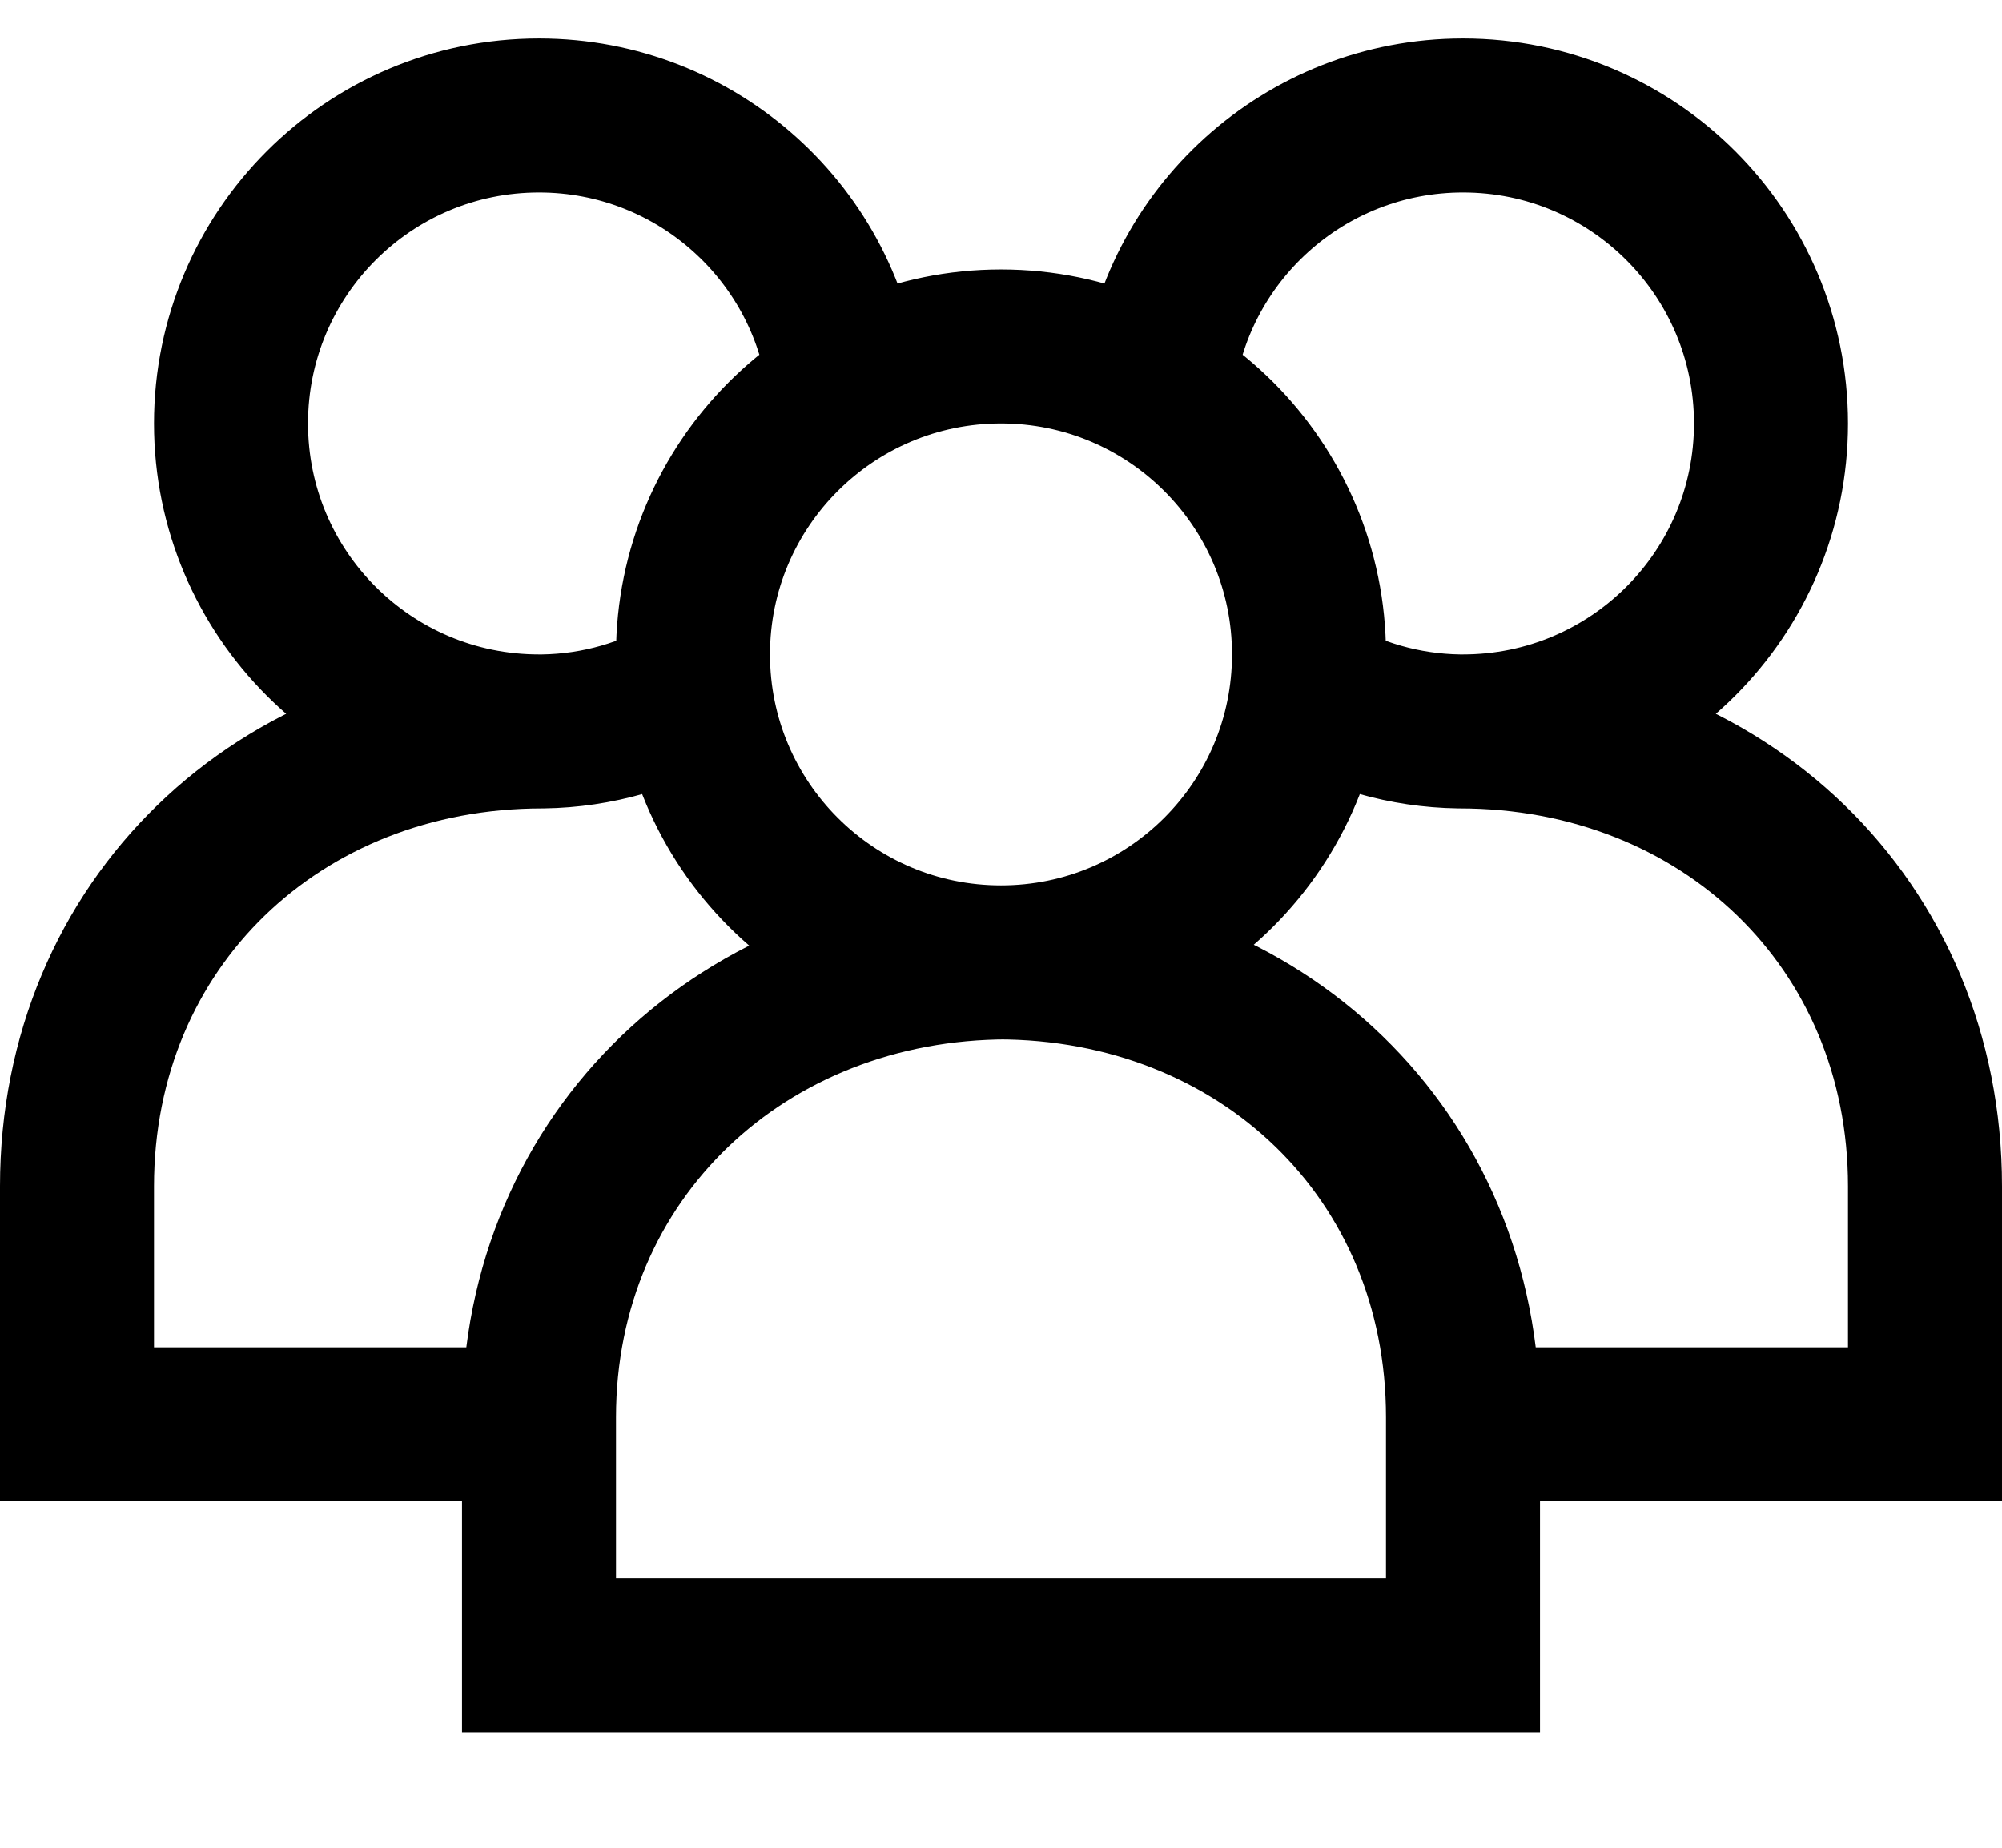 <?xml version="1.0" encoding="utf-8"?>
<!-- Generator: Adobe Illustrator 17.1.0, SVG Export Plug-In . SVG Version: 6.00 Build 0)  -->
<!DOCTYPE svg PUBLIC "-//W3C//DTD SVG 1.1//EN" "http://www.w3.org/Graphics/SVG/1.1/DTD/svg11.dtd">
<svg version="1.1"  xmlns="http://www.w3.org/2000/svg" xmlns:xlink="http://www.w3.org/1999/xlink" x="0px" y="0px"
	 viewBox="0 0 26 24" enable-background="new 0 0 26 24" xml:space="preserve">
<g >
	<rect  x="1" fill="none" width="24" height="24"/>
	<path fill="none" stroke="#000000" stroke-width="2" stroke-miterlimit="10" d="M17,8.5c0,2.209-1.791,4-4,4s-4-1.791-4-4
		s1.791-4,4-4S17,6.291,17,8.5z M19,18.409C19,14.995,16.369,12.5,12.955,12.5h0.136C9.677,12.5,7,14.995,7,18.409V21.5h12
		V18.409z M16.96,8.93c0.01,0,0.01,0.01,0.02,0.01c0.58,0.35,1.26,0.55,1.97,0.56c0.02,0,0.03,0,0.05,0c2.21,0,4-1.79,4-4
		s-1.79-4-4-4c-2.06,0-3.76,1.56-3.97,3.56 M19,18.5h6v-3.091C25,11.995,22.369,9.5,18.955,9.5H19 M10.97,5.06
		C10.76,3.06,9.06,1.5,7,1.5c-2.21,0-4,1.79-4,4s1.79,4,4,4c0.02,0,0.03,0,0.05,0c0.71-0.01,1.39-0.21,1.97-0.56
		c0.01,0,0.01-0.01,0.02-0.01 M7,9.5h0.045C3.631,9.5,1,11.995,1,15.409V18.5h6"/>
</g>
</svg>
